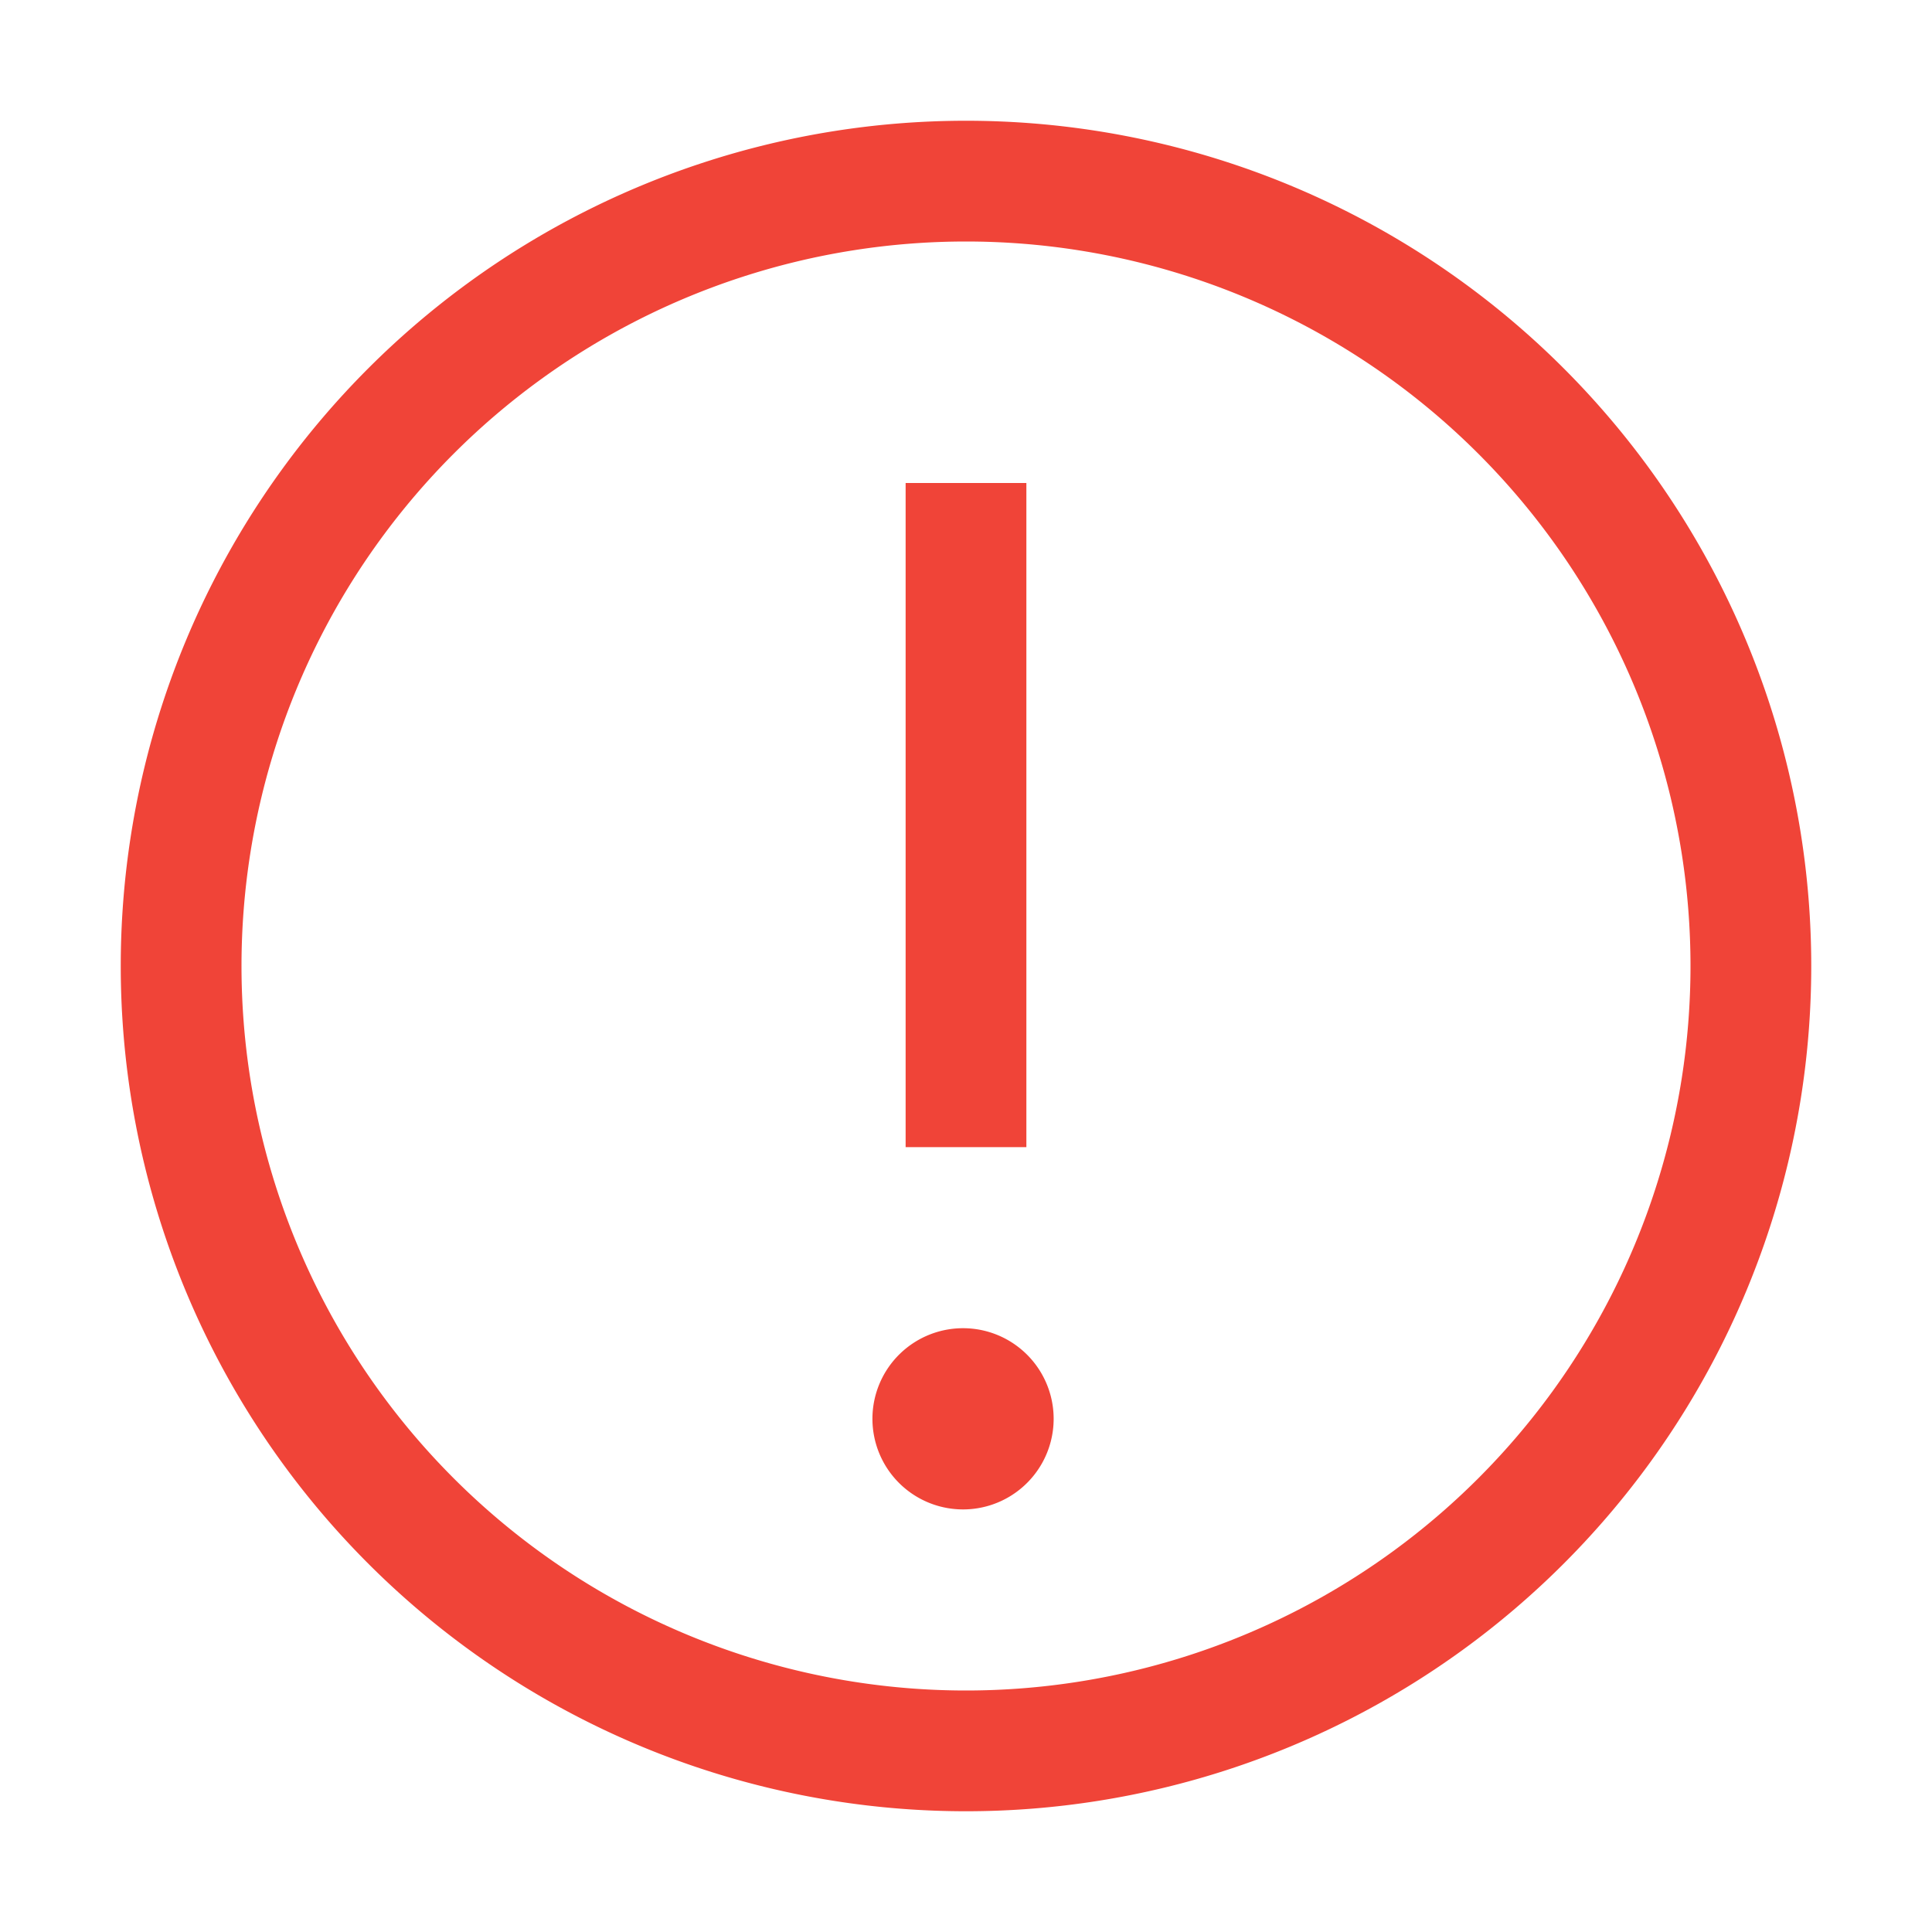 <svg width="20" height="20" fill="none" xmlns="http://www.w3.org/2000/svg"><path d="M10 1.25a8.75 8.75 0 100 17.5 8.75 8.75 0 000-17.5zm0 16.25a7.5 7.5 0 110-15 7.5 7.5 0 010 15z" fill="#F04438"/><path d="M10.625 5h-1.25v6.875h1.25V5zM10 13.75a.938.938 0 100 1.875.938.938 0 000-1.875z" fill="#F04438"/></svg>